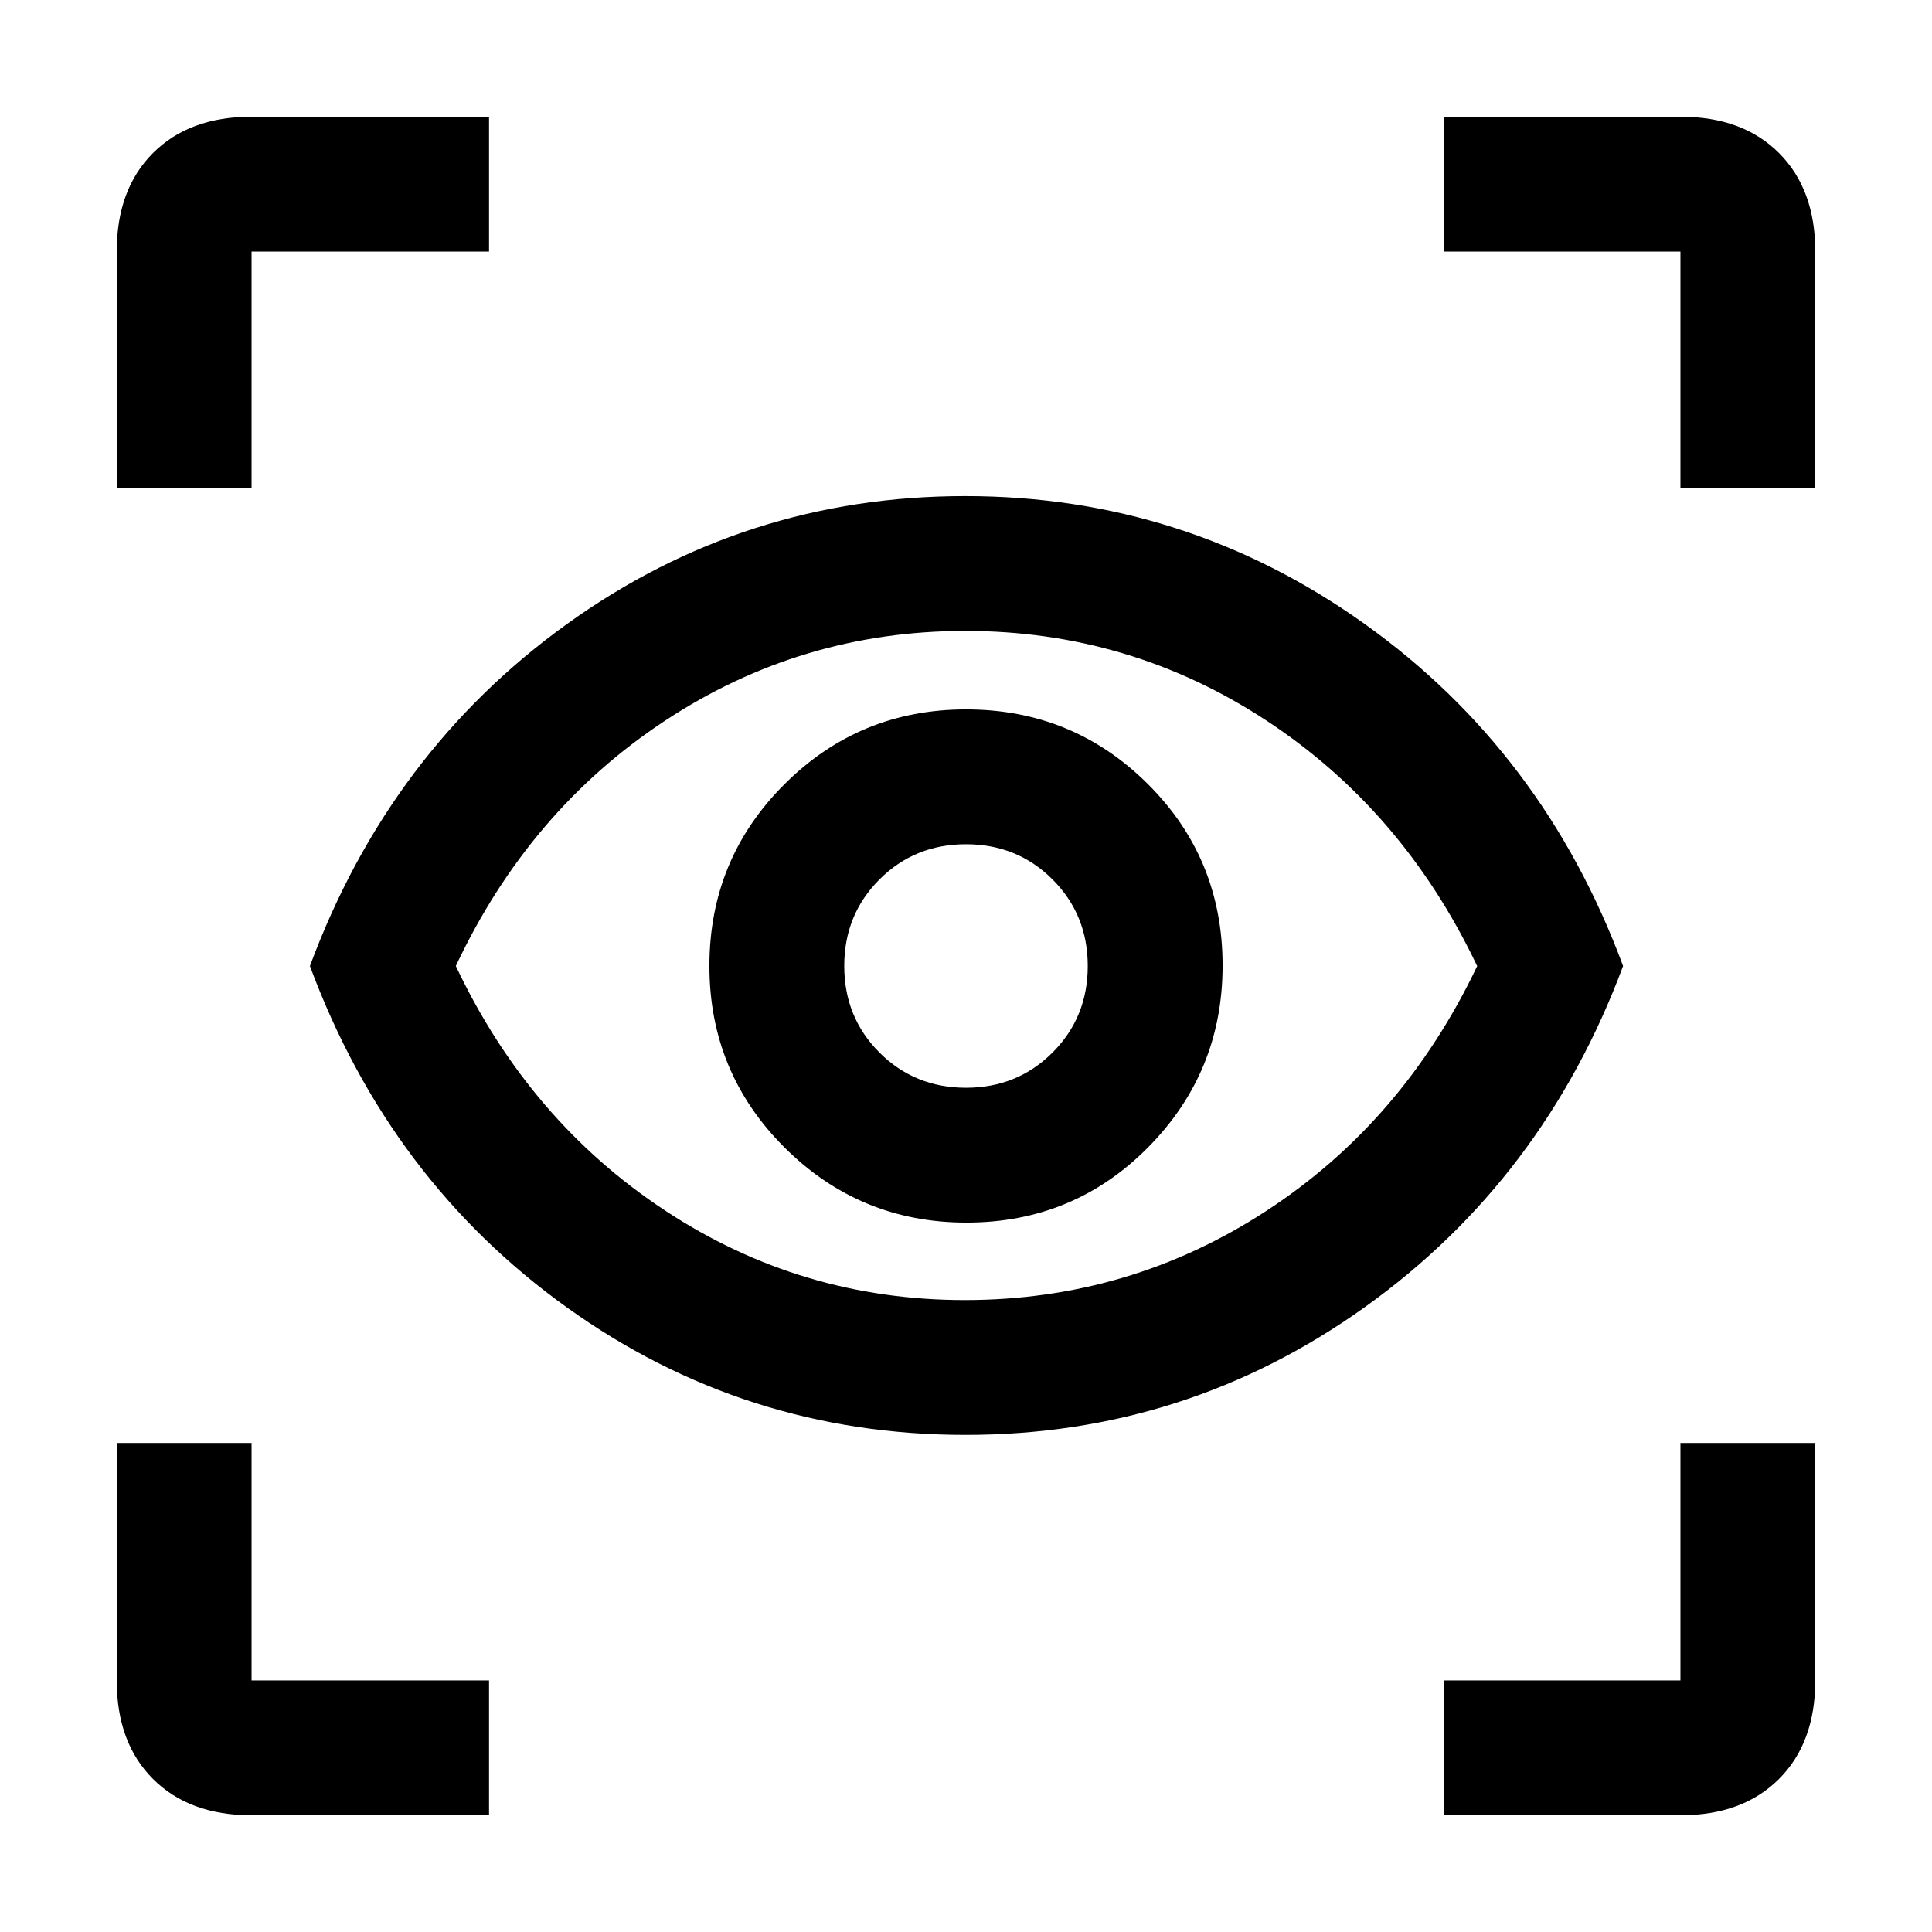<svg xmlns="http://www.w3.org/2000/svg" height="20" viewBox="0 -960 960 960" width="20"><path d="M243-58H125q-30.938 0-48.969-18.031Q58-94.062 58-125v-118h67v118h118v67Zm474.5 0v-67H835v-118h67v118q0 30.938-18.031 48.969Q865.938-58 835-58H717.5ZM479.75-247q-109.631 0-197.94-63.25Q193.5-373.5 154-480q39.5-106.5 127.81-170 88.309-63.5 197.793-63.5 109.485 0 198.441 63.5T806.5-480Q767-374 678.19-310.5 589.381-247 479.75-247Zm-.375-67q81.809 0 149.771-44.255 67.962-44.254 104.854-121.7Q697.161-557.4 629.297-601.95q-67.864-44.55-149.672-44.55-81.433 0-149.083 44.55Q262.892-557.4 226.5-480q36.339 76.9 103.891 121.45T479.375-314Zm.847-38.5q53.278 0 90.278-37.404 37-37.405 37-90.318 0-53.278-37.222-90.278-37.222-37-90.25-37t-90.278 37.222q-37.25 37.222-37.25 90.25t37.404 90.278q37.405 37.25 90.318 37.25Zm-.222-67q-25.5 0-43-17.5t-17.5-43q0-25.5 17.5-43t43-17.5q25.5 0 43 17.5t17.5 43q0 25.5-17.5 43t-43 17.5Zm-422-298V-835q0-30.938 18.031-48.969Q94.062-902 125-902h118v67H125v117.5H58Zm777 0V-835H717.5v-67H835q30.938 0 48.969 18.031Q902-865.938 902-835v117.5h-67Zm-354.5 237Z"/></svg>
